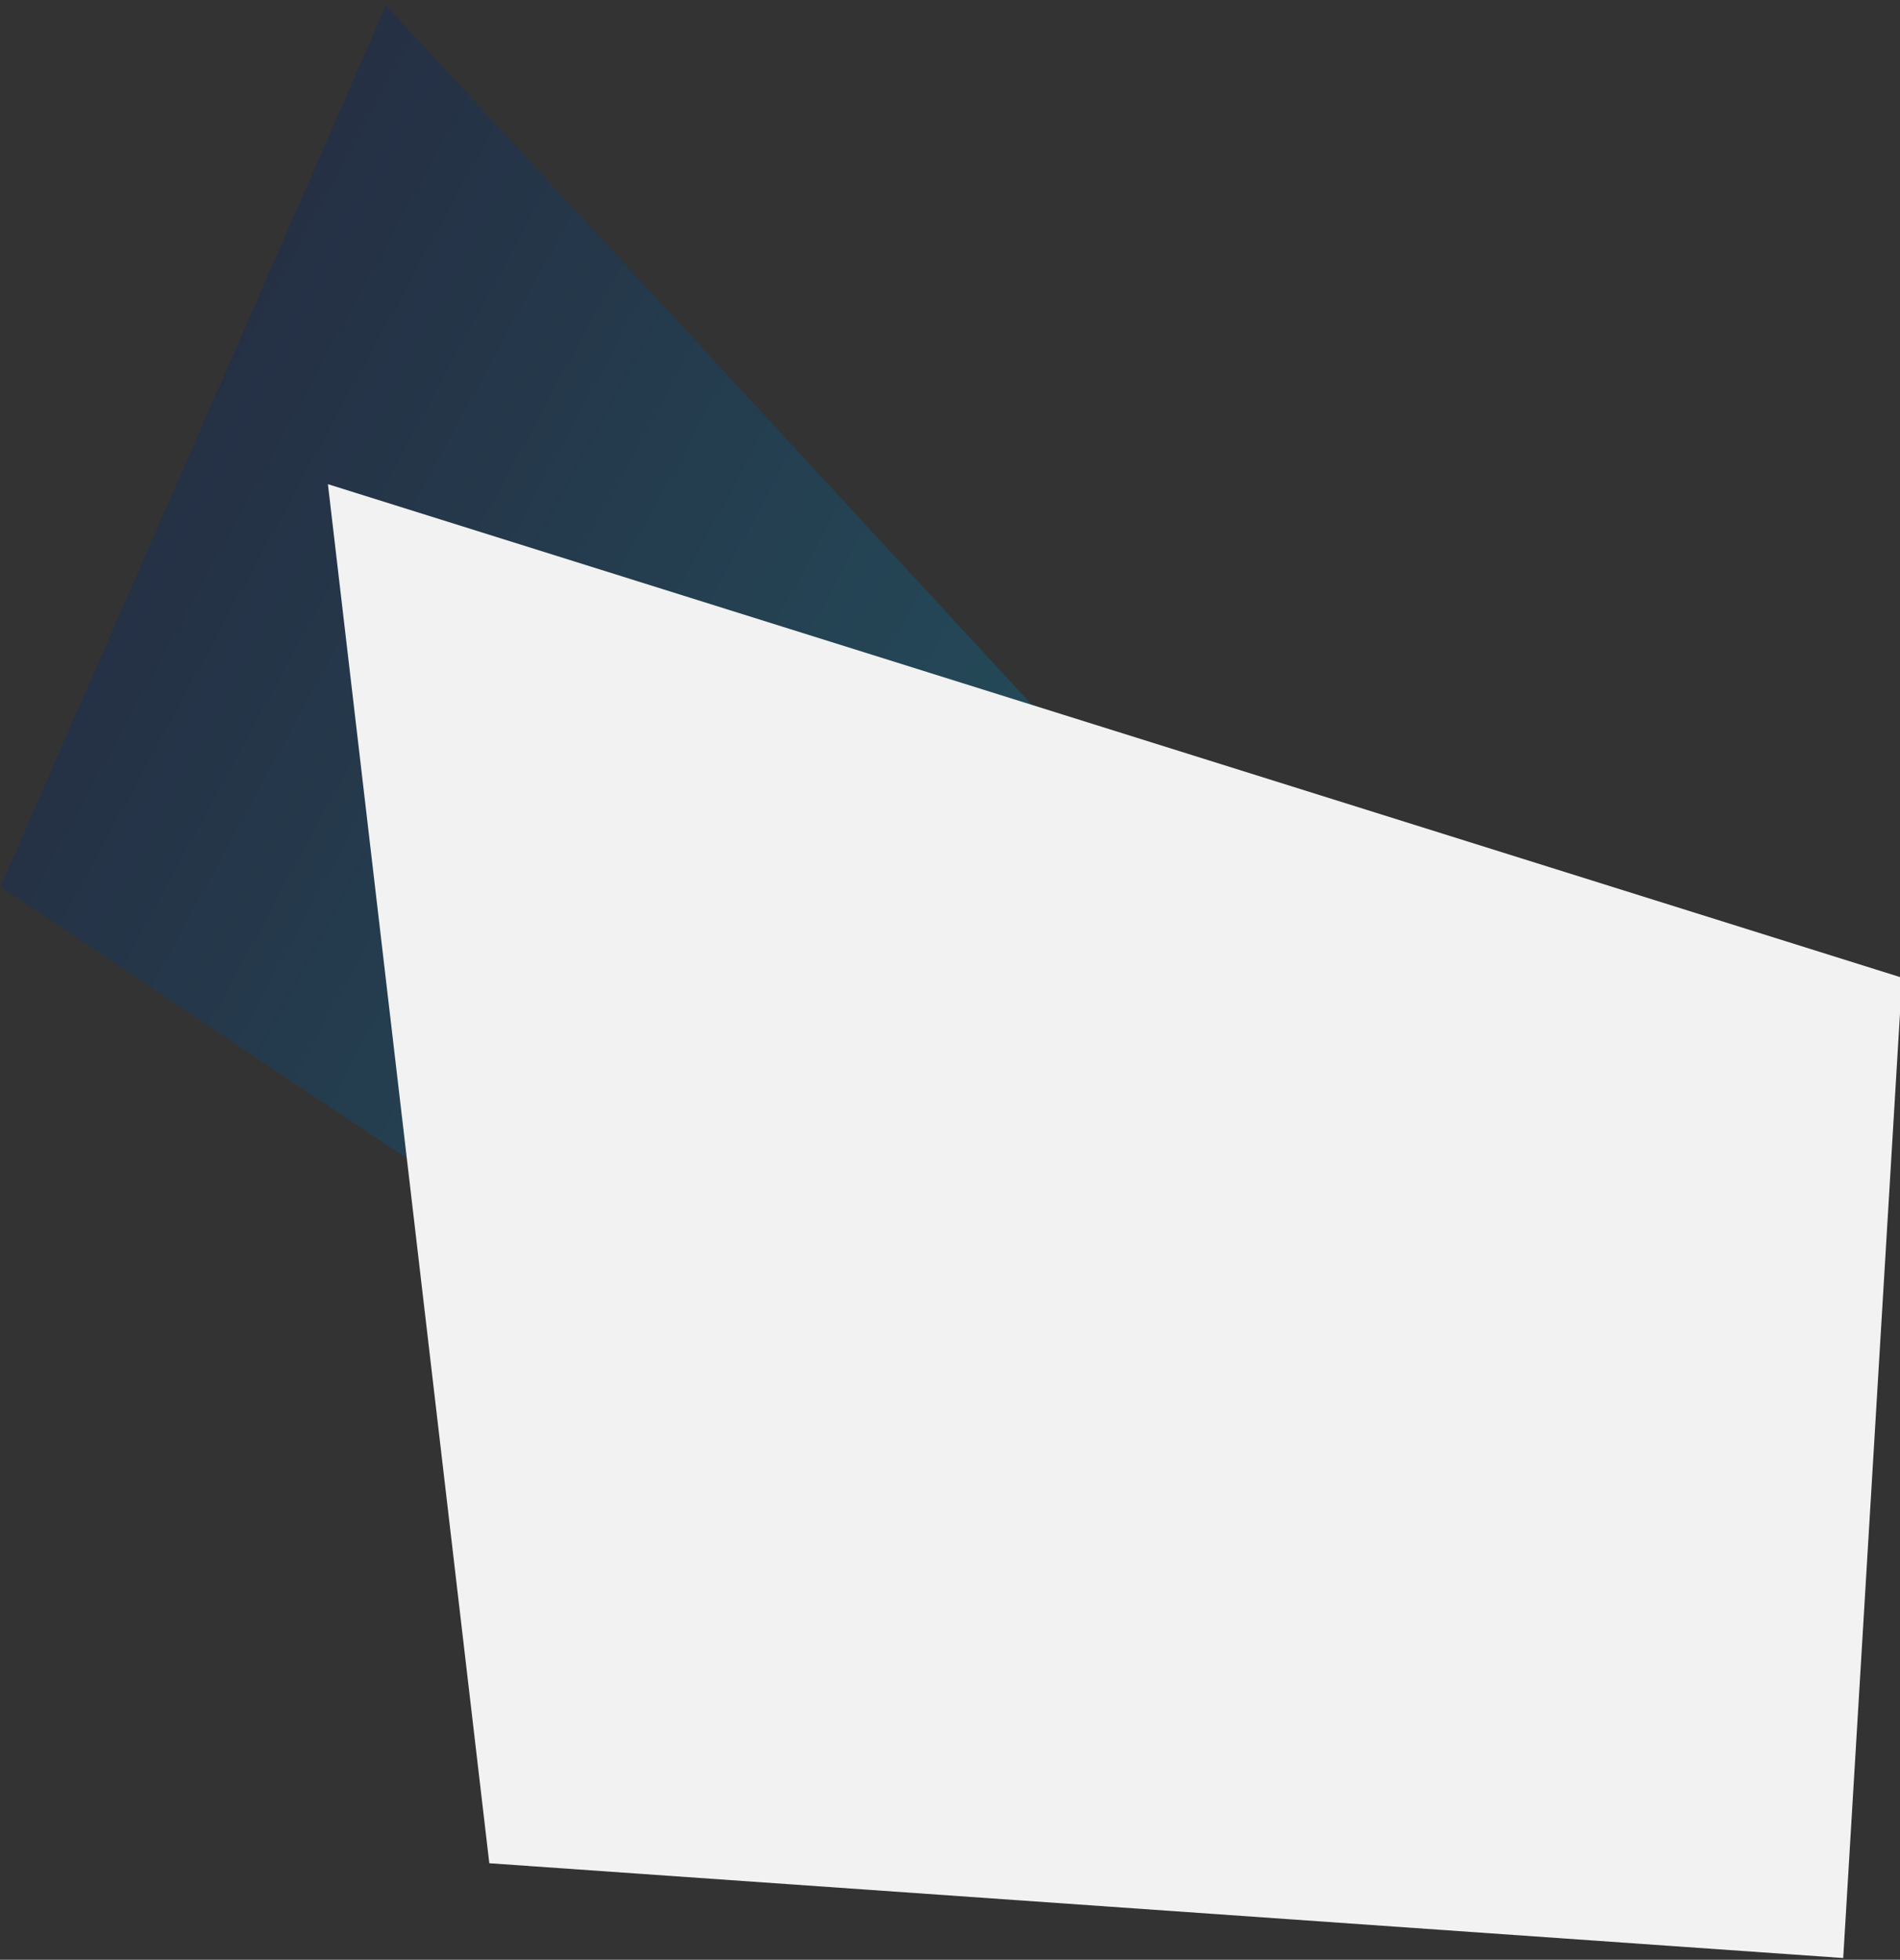 <?xml version="1.0" encoding="utf-8"?>
<!-- Generator: Adobe Illustrator 23.0.0, SVG Export Plug-In . SVG Version: 6.00 Build 0)  -->
<svg version="1.1" id="Calque_1" xmlns="http://www.w3.org/2000/svg" xmlns:xlink="http://www.w3.org/1999/xlink" x="0px" y="0px"
	 viewBox="0 0 445 459" style="enable-background:new 0 0 445 459;" xml:space="preserve">
<rect x="0" y="0" width="445" height="459" fill="#333333" stroke="none"/>
<style type="text/css">
	.st0{opacity:0.3;fill:url(#Tracé_118_1_);enable-background:new    ;}
	.st1{fill:#F2F2F2;}
</style>
<g id="Groupe_336" transform="translate(-1797 -360)">
	
		<linearGradient id="Tracé_118_1_" gradientUnits="userSpaceOnUse" x1="2025.734" y1="672.861" x2="2027.104" y2="673.481" gradientTransform="matrix(-165 -285.788 -207.846 120 476138.75 498830.094)">
		<stop  offset="0" style="stop-color:#008EBC"/>
		<stop  offset="0.243" style="stop-color:#01679E"/>
		<stop  offset="0.473" style="stop-color:#023B7B"/>
		<stop  offset="0.665" style="stop-color:#031A62"/>
		<stop  offset="0.849" style="stop-color:#030753"/>
		<stop  offset="1" style="stop-color:#04004E"/>
	</linearGradient>
	<path id="Tracé_118" class="st0" d="M1797.1,567.7l182.1,121.7l88.6-132.8l-180.4-195.3L1797.1,567.7z"/>
	<path id="Tracé_118-2" class="st1" d="M1911.6,796.4l317.1,22.2l13.8-229.6l-368.7-115.6L1911.6,796.4z"/>
</g>
</svg>
